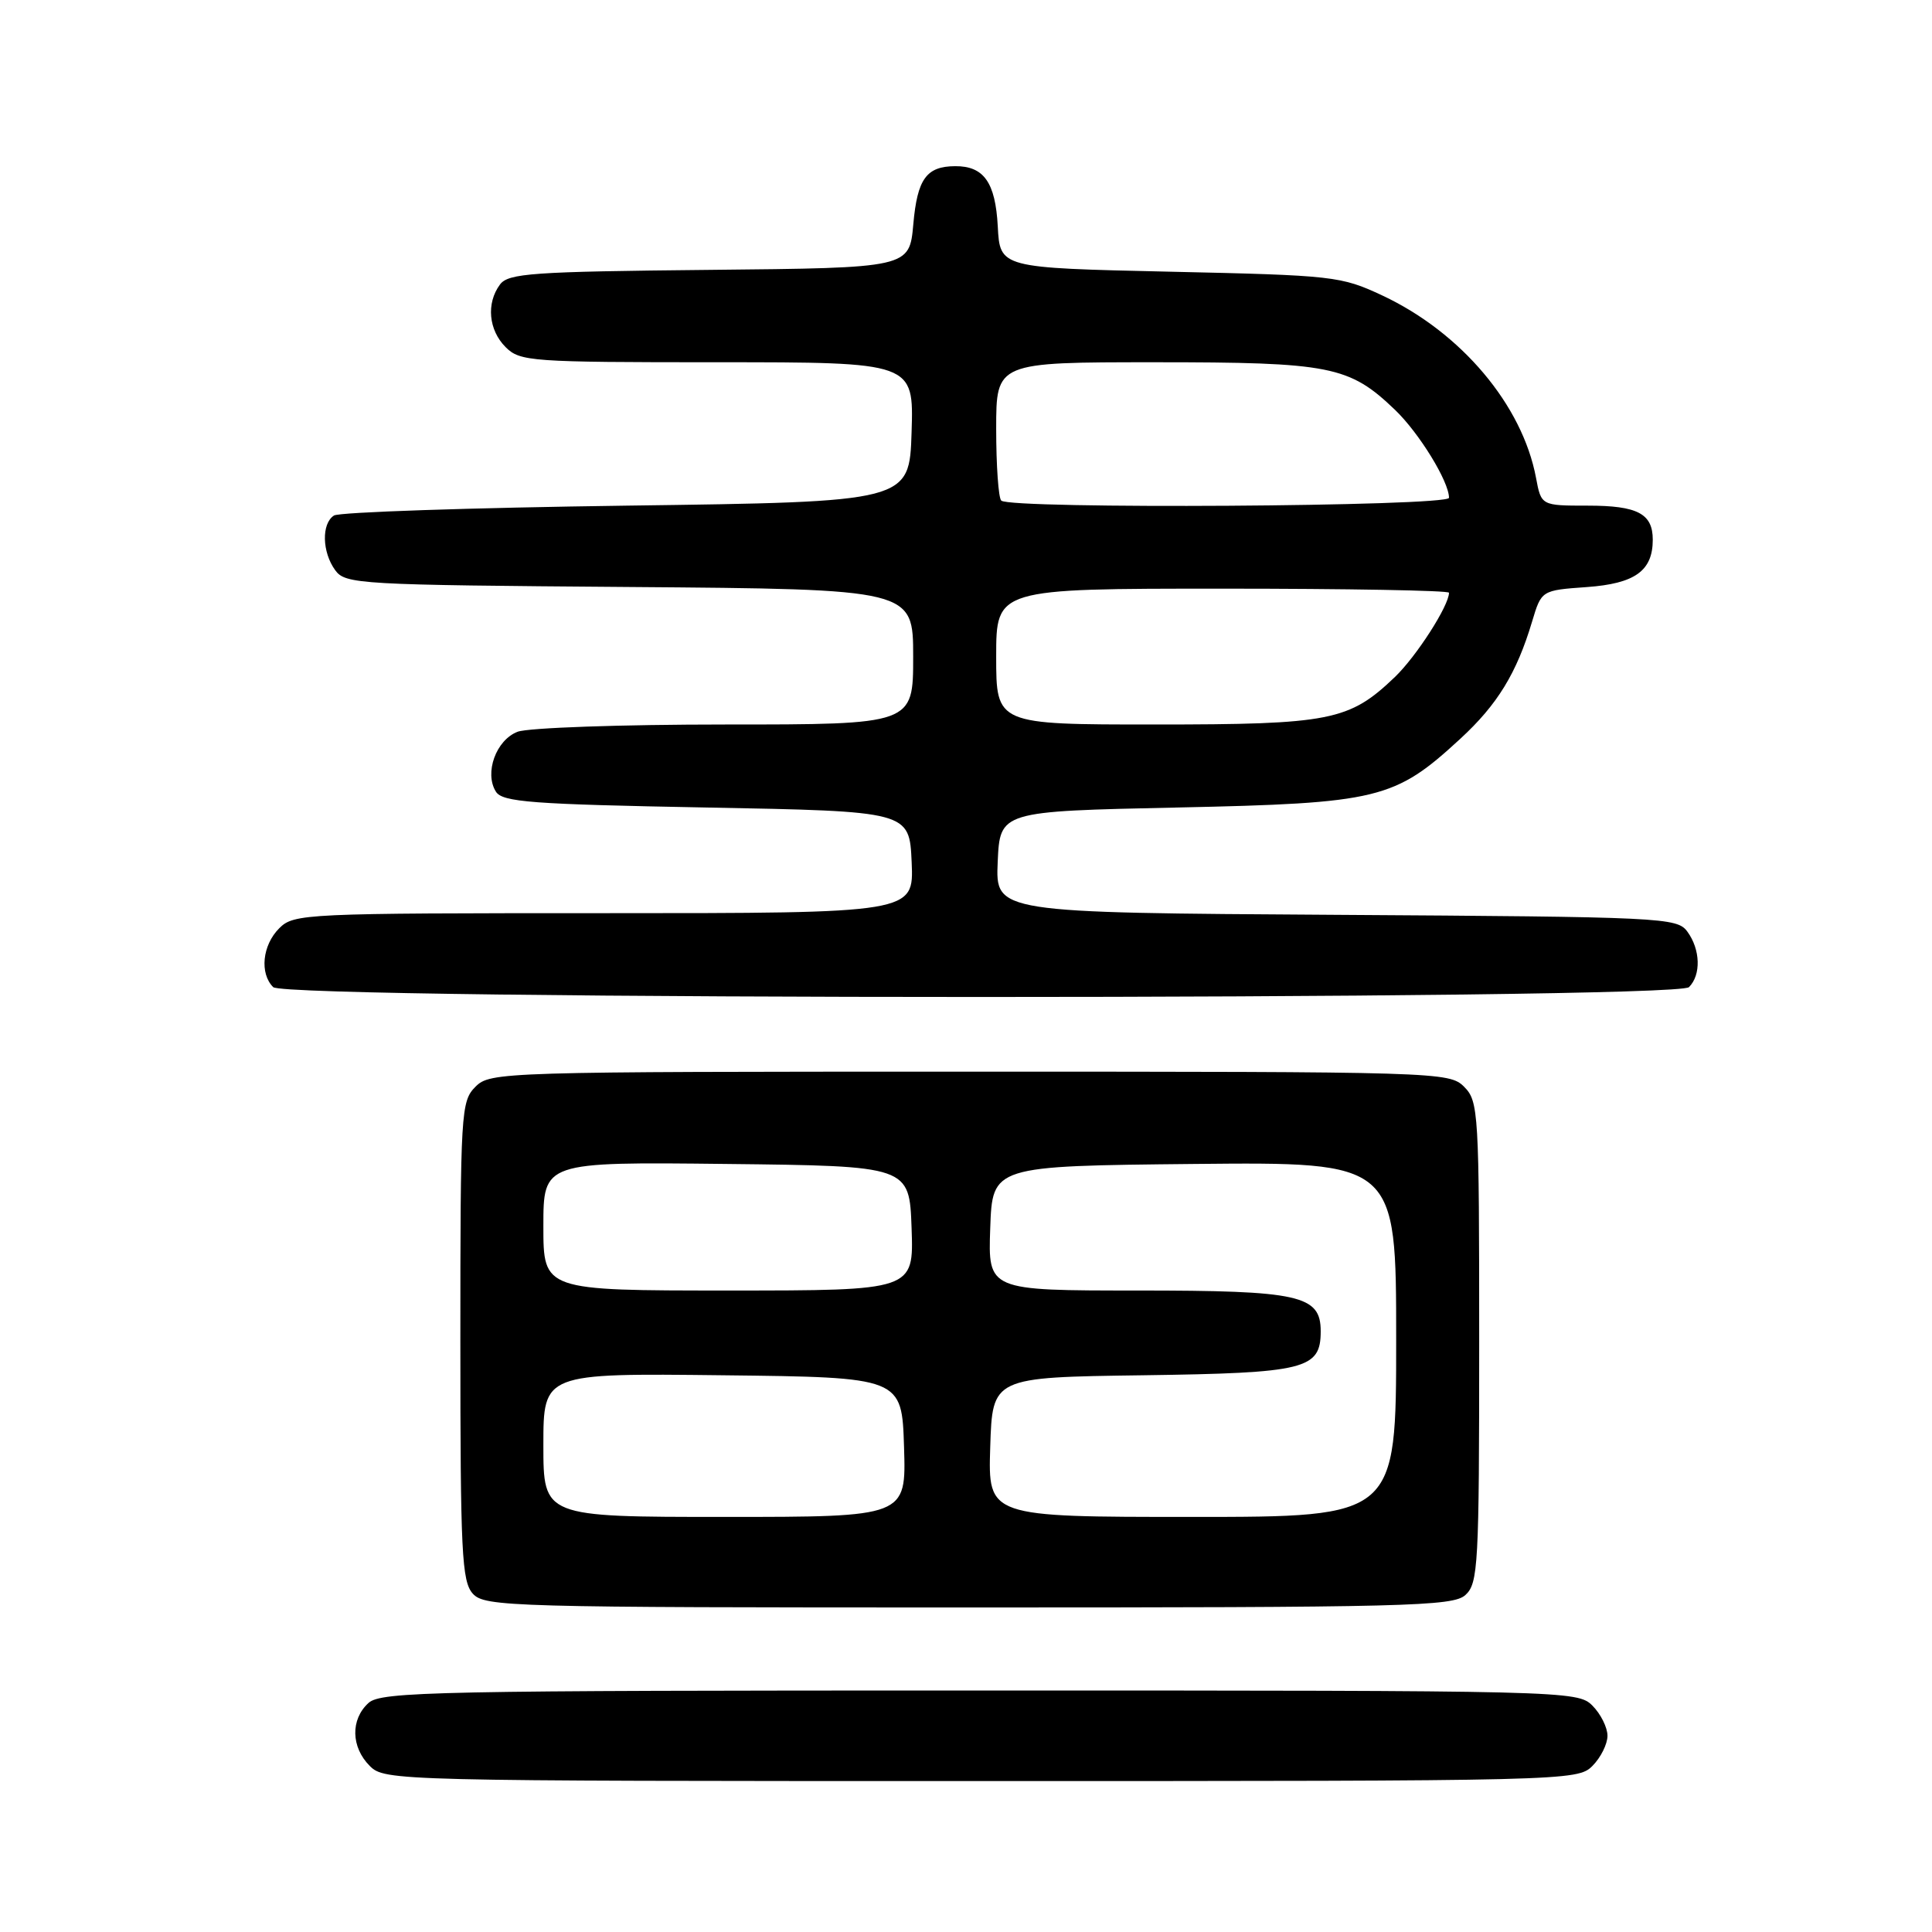 <?xml version="1.0" encoding="UTF-8" standalone="no"?>
<!DOCTYPE svg PUBLIC "-//W3C//DTD SVG 1.1//EN" "http://www.w3.org/Graphics/SVG/1.1/DTD/svg11.dtd" >
<svg xmlns="http://www.w3.org/2000/svg" xmlns:xlink="http://www.w3.org/1999/xlink" version="1.1" viewBox="0 0 256 256">
 <g >
 <path fill="currentColor"
d=" M 211.00 234.00 C 212.10 232.90 213.00 231.10 213.00 230.00 C 213.00 228.90 212.10 227.10 211.00 226.00 C 209.03 224.03 207.67 224.00 129.83 224.00 C 57.56 224.00 50.50 224.14 48.83 225.65 C 46.43 227.83 46.50 231.50 49.00 234.00 C 50.97 235.97 52.33 236.00 130.00 236.00 C 207.67 236.00 209.03 235.97 211.00 234.00 Z  M 194.17 211.35 C 195.87 209.81 196.00 207.43 196.00 177.85 C 196.00 147.33 195.92 145.92 194.00 144.00 C 192.04 142.04 190.67 142.00 128.50 142.00 C 66.33 142.00 64.96 142.04 63.00 144.00 C 61.08 145.92 61.00 147.33 61.00 177.67 C 61.00 205.74 61.19 209.55 62.65 211.17 C 64.23 212.91 67.58 213.00 128.33 213.00 C 186.49 213.00 192.51 212.85 194.17 211.35 Z  M 223.80 130.80 C 225.42 129.18 225.32 125.81 223.58 123.44 C 222.22 121.58 220.38 121.49 177.04 121.22 C 131.91 120.94 131.91 120.94 132.20 114.22 C 132.50 107.50 132.50 107.50 156.00 107.00 C 182.70 106.43 184.79 105.92 193.51 97.88 C 198.42 93.36 200.97 89.19 203.01 82.36 C 204.25 78.22 204.25 78.22 210.26 77.79 C 216.65 77.33 219.00 75.64 219.00 71.51 C 219.00 68.06 216.98 67.00 210.41 67.00 C 204.22 67.00 204.22 67.00 203.53 63.31 C 201.72 53.67 193.62 44.06 183.18 39.16 C 177.69 36.59 176.76 36.48 155.00 36.00 C 132.50 35.50 132.50 35.50 132.21 30.00 C 131.90 24.17 130.36 21.99 126.56 22.02 C 122.75 22.04 121.55 23.71 121.02 29.70 C 120.50 35.50 120.50 35.50 94.00 35.76 C 70.51 35.99 67.36 36.21 66.25 37.70 C 64.41 40.18 64.73 43.73 67.00 46.00 C 68.90 47.90 70.33 48.00 95.04 48.00 C 121.08 48.00 121.08 48.00 120.79 57.25 C 120.50 66.50 120.50 66.50 83.00 67.00 C 62.38 67.28 44.94 67.86 44.25 68.31 C 42.58 69.39 42.67 73.16 44.42 75.56 C 45.77 77.41 47.55 77.51 83.42 77.78 C 121.00 78.07 121.00 78.07 121.00 87.03 C 121.00 96.00 121.00 96.00 96.07 96.00 C 82.35 96.00 69.99 96.43 68.59 96.96 C 65.73 98.05 64.15 102.42 65.71 104.90 C 66.58 106.28 70.43 106.57 93.61 107.00 C 120.50 107.50 120.50 107.50 120.80 114.25 C 121.09 121.00 121.09 121.00 80.05 121.00 C 40.33 121.00 38.94 121.06 37.00 123.00 C 34.76 125.24 34.38 128.98 36.20 130.80 C 37.94 132.54 222.06 132.54 223.80 130.80 Z  M 72.00 191.48 C 72.00 181.96 72.00 181.96 95.75 182.23 C 119.50 182.50 119.50 182.50 119.79 191.75 C 120.08 201.00 120.08 201.00 96.04 201.00 C 72.00 201.00 72.00 201.00 72.00 191.48 Z  M 131.21 191.75 C 131.50 182.50 131.50 182.50 151.45 182.23 C 172.99 181.93 175.00 181.44 175.00 176.40 C 175.00 171.62 172.21 171.00 150.74 171.00 C 130.92 171.00 130.92 171.00 131.21 162.75 C 131.50 154.50 131.50 154.50 158.25 154.23 C 185.00 153.97 185.00 153.97 185.00 177.48 C 185.00 201.00 185.00 201.00 157.96 201.00 C 130.92 201.00 130.92 201.00 131.21 191.75 Z  M 72.00 162.48 C 72.00 153.96 72.00 153.96 96.25 154.23 C 120.50 154.50 120.50 154.50 120.79 162.75 C 121.08 171.00 121.08 171.00 96.54 171.00 C 72.00 171.00 72.00 171.00 72.00 162.48 Z  M 132.00 87.00 C 132.00 78.00 132.00 78.00 162.00 78.00 C 178.50 78.00 192.00 78.24 192.00 78.54 C 192.00 80.25 187.69 86.96 184.84 89.70 C 178.77 95.51 176.31 96.00 153.03 96.00 C 132.00 96.00 132.00 96.00 132.00 87.00 Z  M 132.67 66.33 C 132.30 65.97 132.00 61.69 132.00 56.83 C 132.00 48.00 132.00 48.00 153.03 48.00 C 176.31 48.00 178.77 48.49 184.84 54.30 C 188.05 57.38 192.00 63.81 192.00 65.96 C 192.00 67.12 133.82 67.49 132.67 66.33 Z "/>
</g>
</svg>
